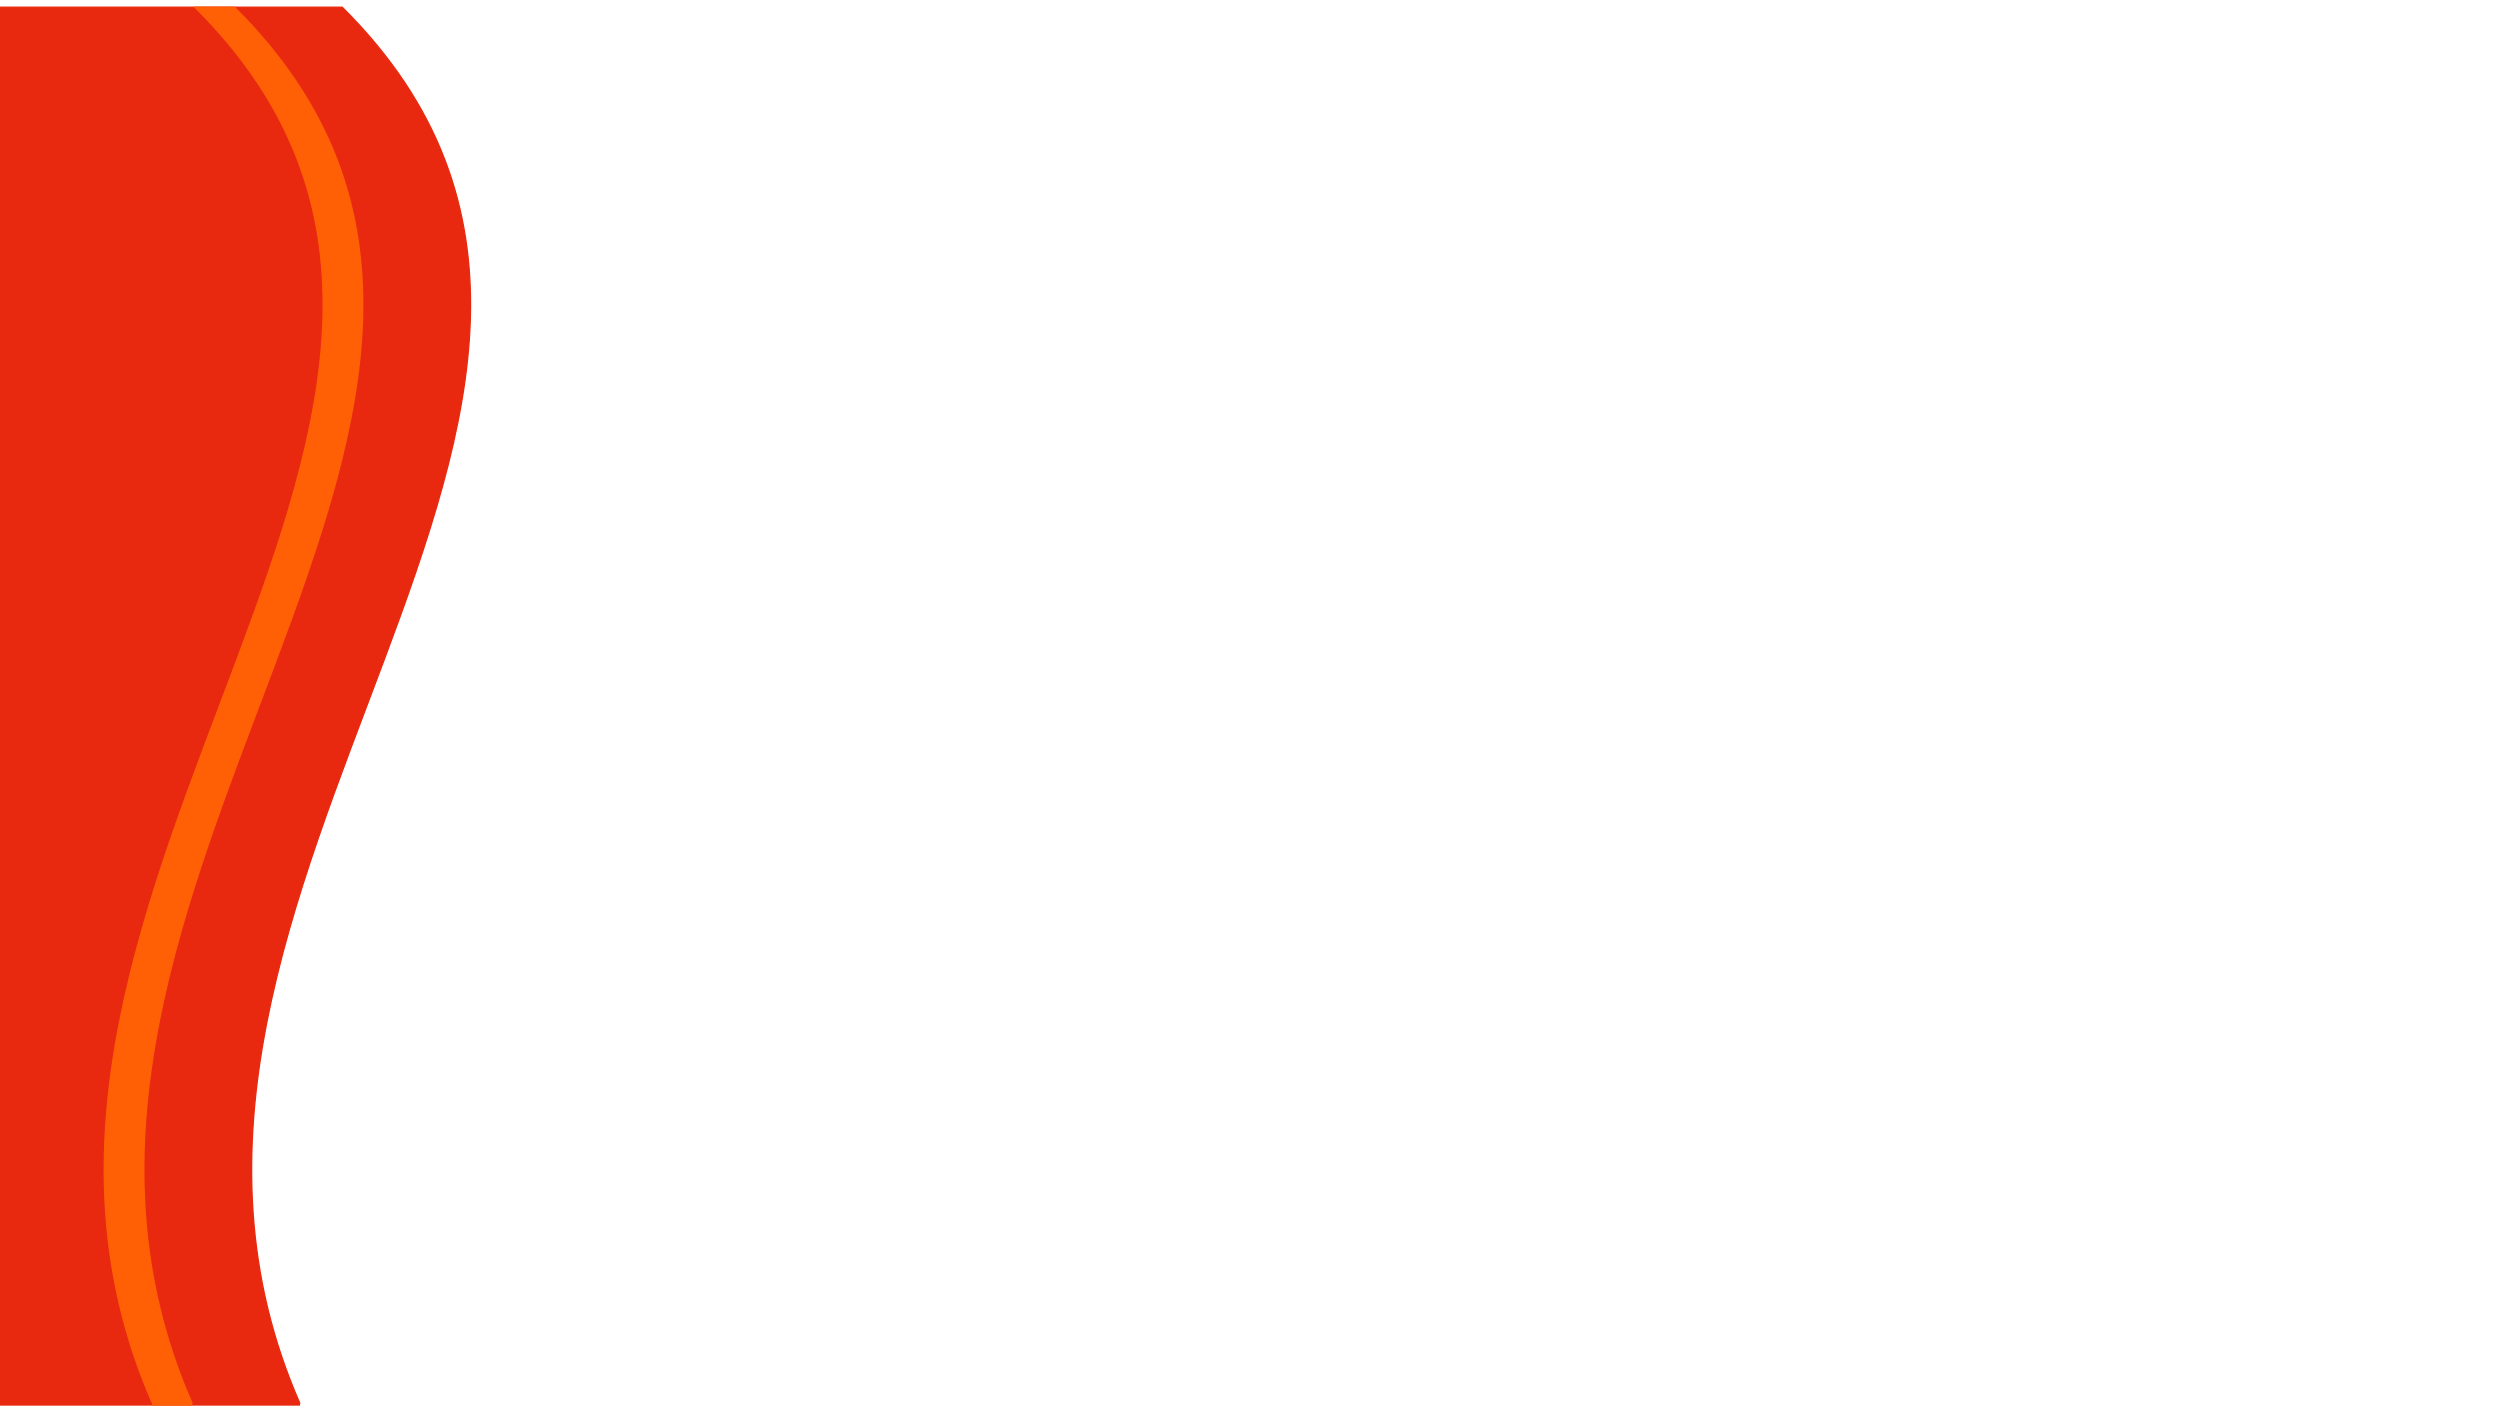 <svg xmlns="http://www.w3.org/2000/svg" xmlns:xlink="http://www.w3.org/1999/xlink" viewBox="0 0 1920 1080"><defs><style>.a{fill:none;}.b{clip-path:url(#c);}.c{clip-path:url(#a);}.d{fill:#e9290f;stroke:#e9290f;}.e{fill:#ff6006;stroke:#ff6006;}.f{fill:#fff;}</style><clipPath id="a"><path class="a" d="M0-564.6H725.079V515.8H0Z" transform="translate(0 564.6)"/></clipPath><clipPath id="c"><rect width="1920" height="1080"/></clipPath></defs><g id="b" class="b"><rect class="f" width="1920" height="1080"/><g transform="translate(-425 564.2)"><g class="c" transform="translate(62 -564.6)"><g transform="translate(0.69 5.932)"><path class="d" d="M163.191,512.511H-429.5v-.957C-207.911,358.469-202.25-388.779-396.344-561H195.641c303.214,301.572-206.3,676.967-32.4,1072.554" transform="translate(429.5 561)"/></g><g transform="translate(32.774 6.889)"><path class="e" d="M79.506.457H-20.541V-.5C71.916,452.145-27.1,929.494-209.25,1071.1-27.1,929.494,154.023,452.145,61.566-.5" transform="translate(209.25 0.5)"/></g><g transform="translate(443.088 5.932)"><path class="e" d="M18.584,512.511H-11.775l.05-.957C-185.63,115.967,323.888-259.428,20.675-561H51.034c303.214,301.572-206.3,676.967-32.4,1072.554" transform="translate(48.911 561)"/></g></g></g></g></svg>
